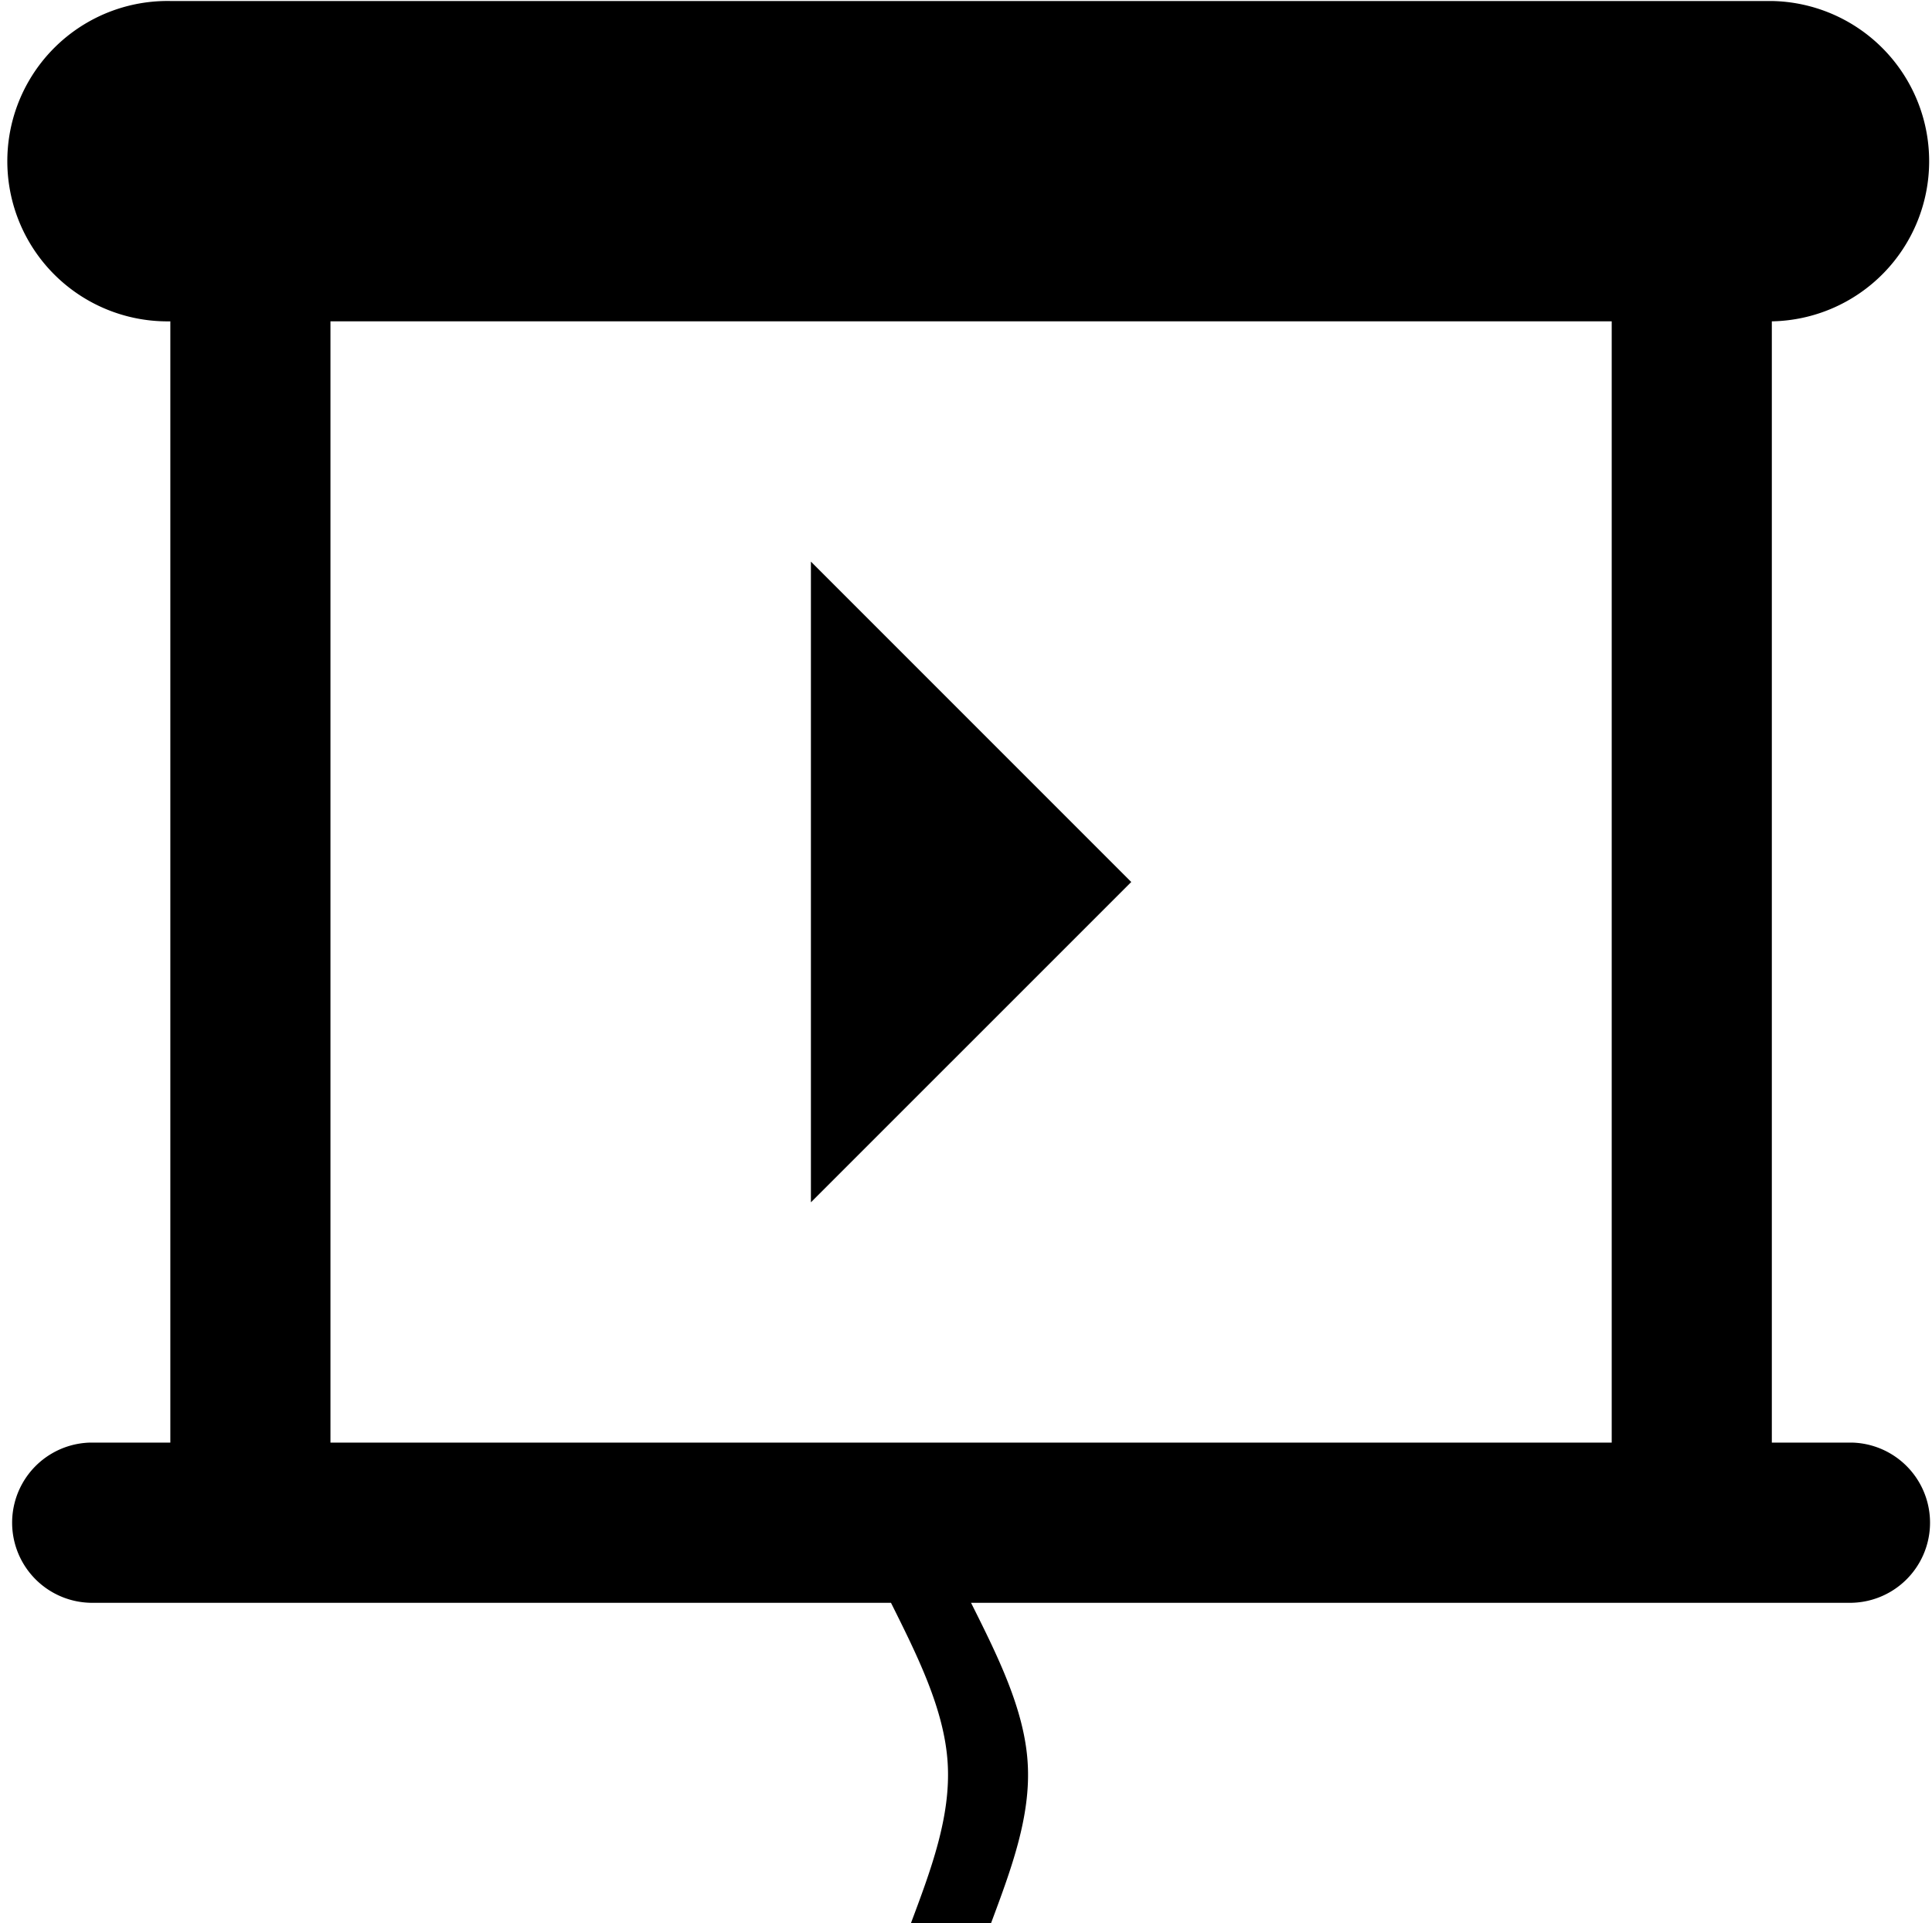 <svg xmlns="http://www.w3.org/2000/svg" viewBox="0 0 38.201 38.02"><path d="M16.034 11.103l6.334 6.334-6.334 6.333V11.103zM3.368.02h31.666a3.167 3.167 0 0 1 0 6.333V28.52h1.584a1.584 1.584 0 0 1 0 3.167H19.2c.528 1.055 1.056 2.11 1.12 3.166.067 1.056-.33 2.111-.724 3.167h-1.584c.396-1.056.792-2.11.726-3.167-.066-1.055-.594-2.11-1.121-3.166H1.784a1.584 1.584 0 0 1 0-3.167h1.584V6.353a3.167 3.167 0 1 1 0-6.333zm3.166 6.333V28.52h25.334V6.353H6.534z"/></svg>